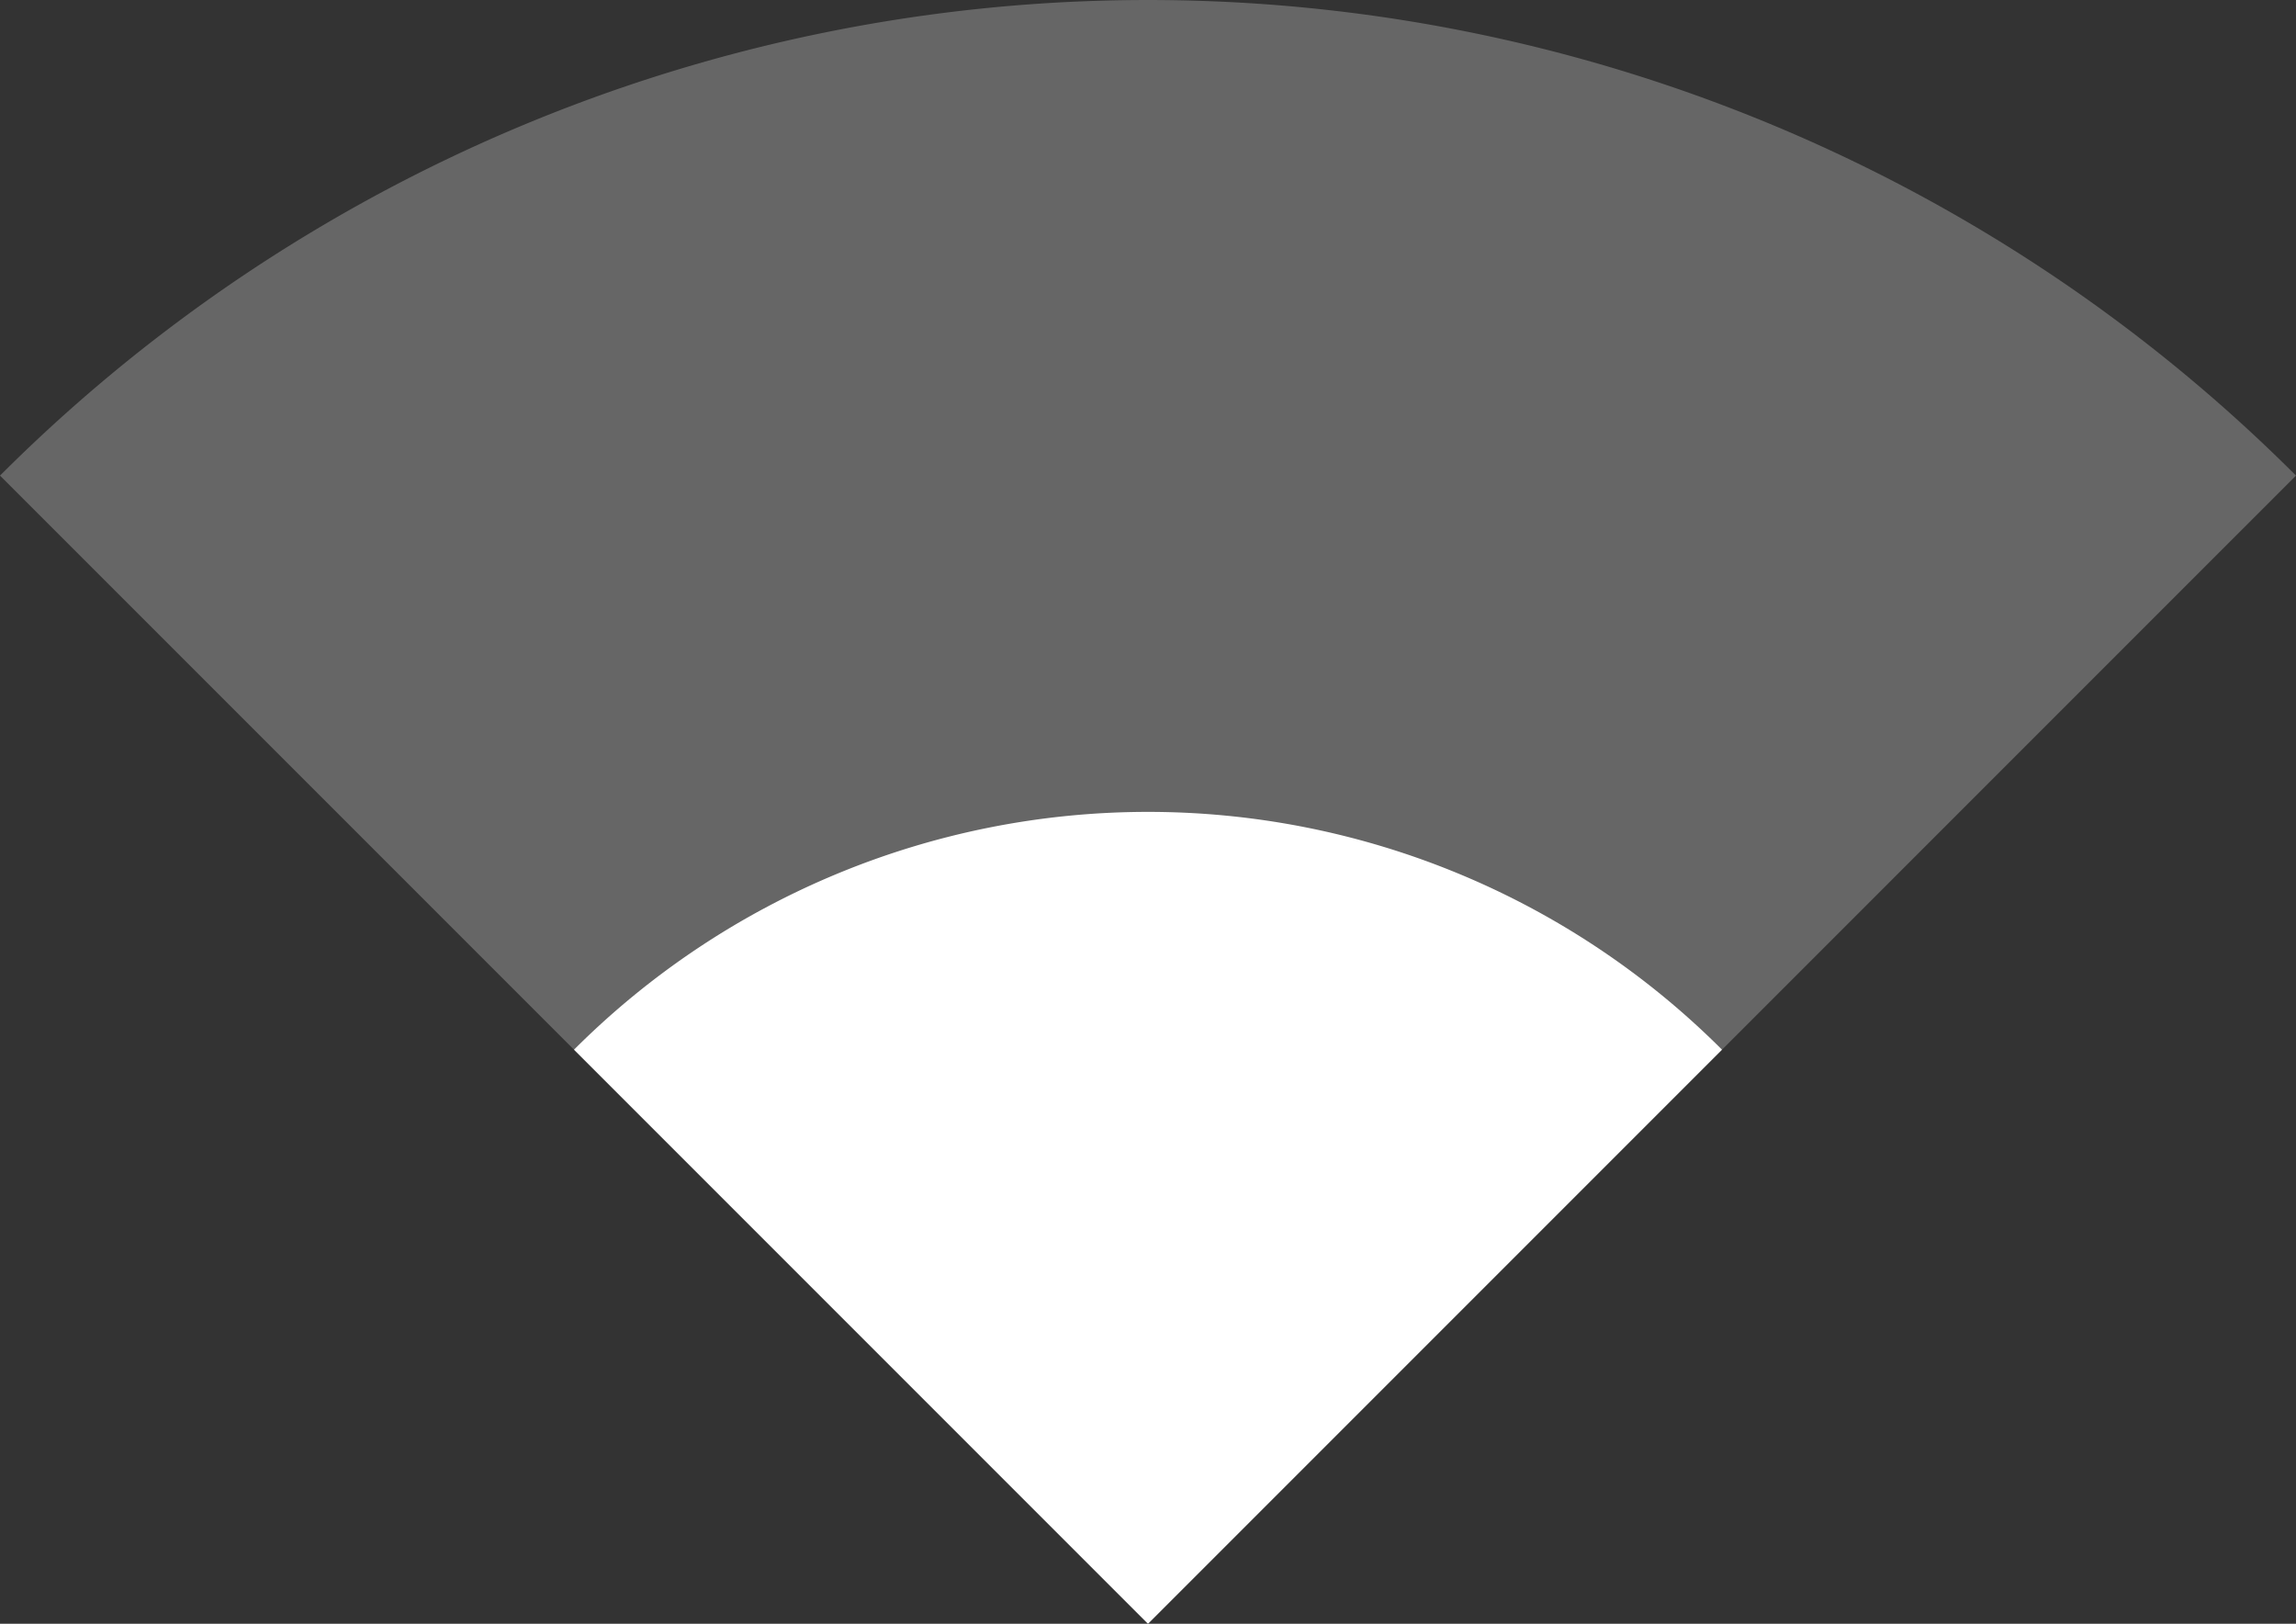<?xml version="1.0" encoding="UTF-8" standalone="no"?>
<svg
   width="70.711mm"
   height="50mm"
   viewBox="0 0 70.711 50"
   version="1.1"
   id="svg5"
   xmlns="http://www.w3.org/2000/svg"
   xmlns:svg="http://www.w3.org/2000/svg">
  <rect x="0" y="0" width="70.711" height="50" fill="#333333" stroke="none"/>
  <defs
     id="defs9" />
  <path
     style="fill:#666666;fill-opacity:1;stroke-width:0.144"
     id="path167-3-7"
     d="M -4.4243214e-6,14.645 A 50,50 0 0 1 70.711,14.645 L 35.355,50 Z" />
  <path
     style="fill:#ffffff;stroke-width:0.144"
     id="path167-3-6-5"
     d="m 17.678,32.322 a 25,25 0 0 1 35.355,-1e-6 l -17.678,17.678 z" />
</svg>
